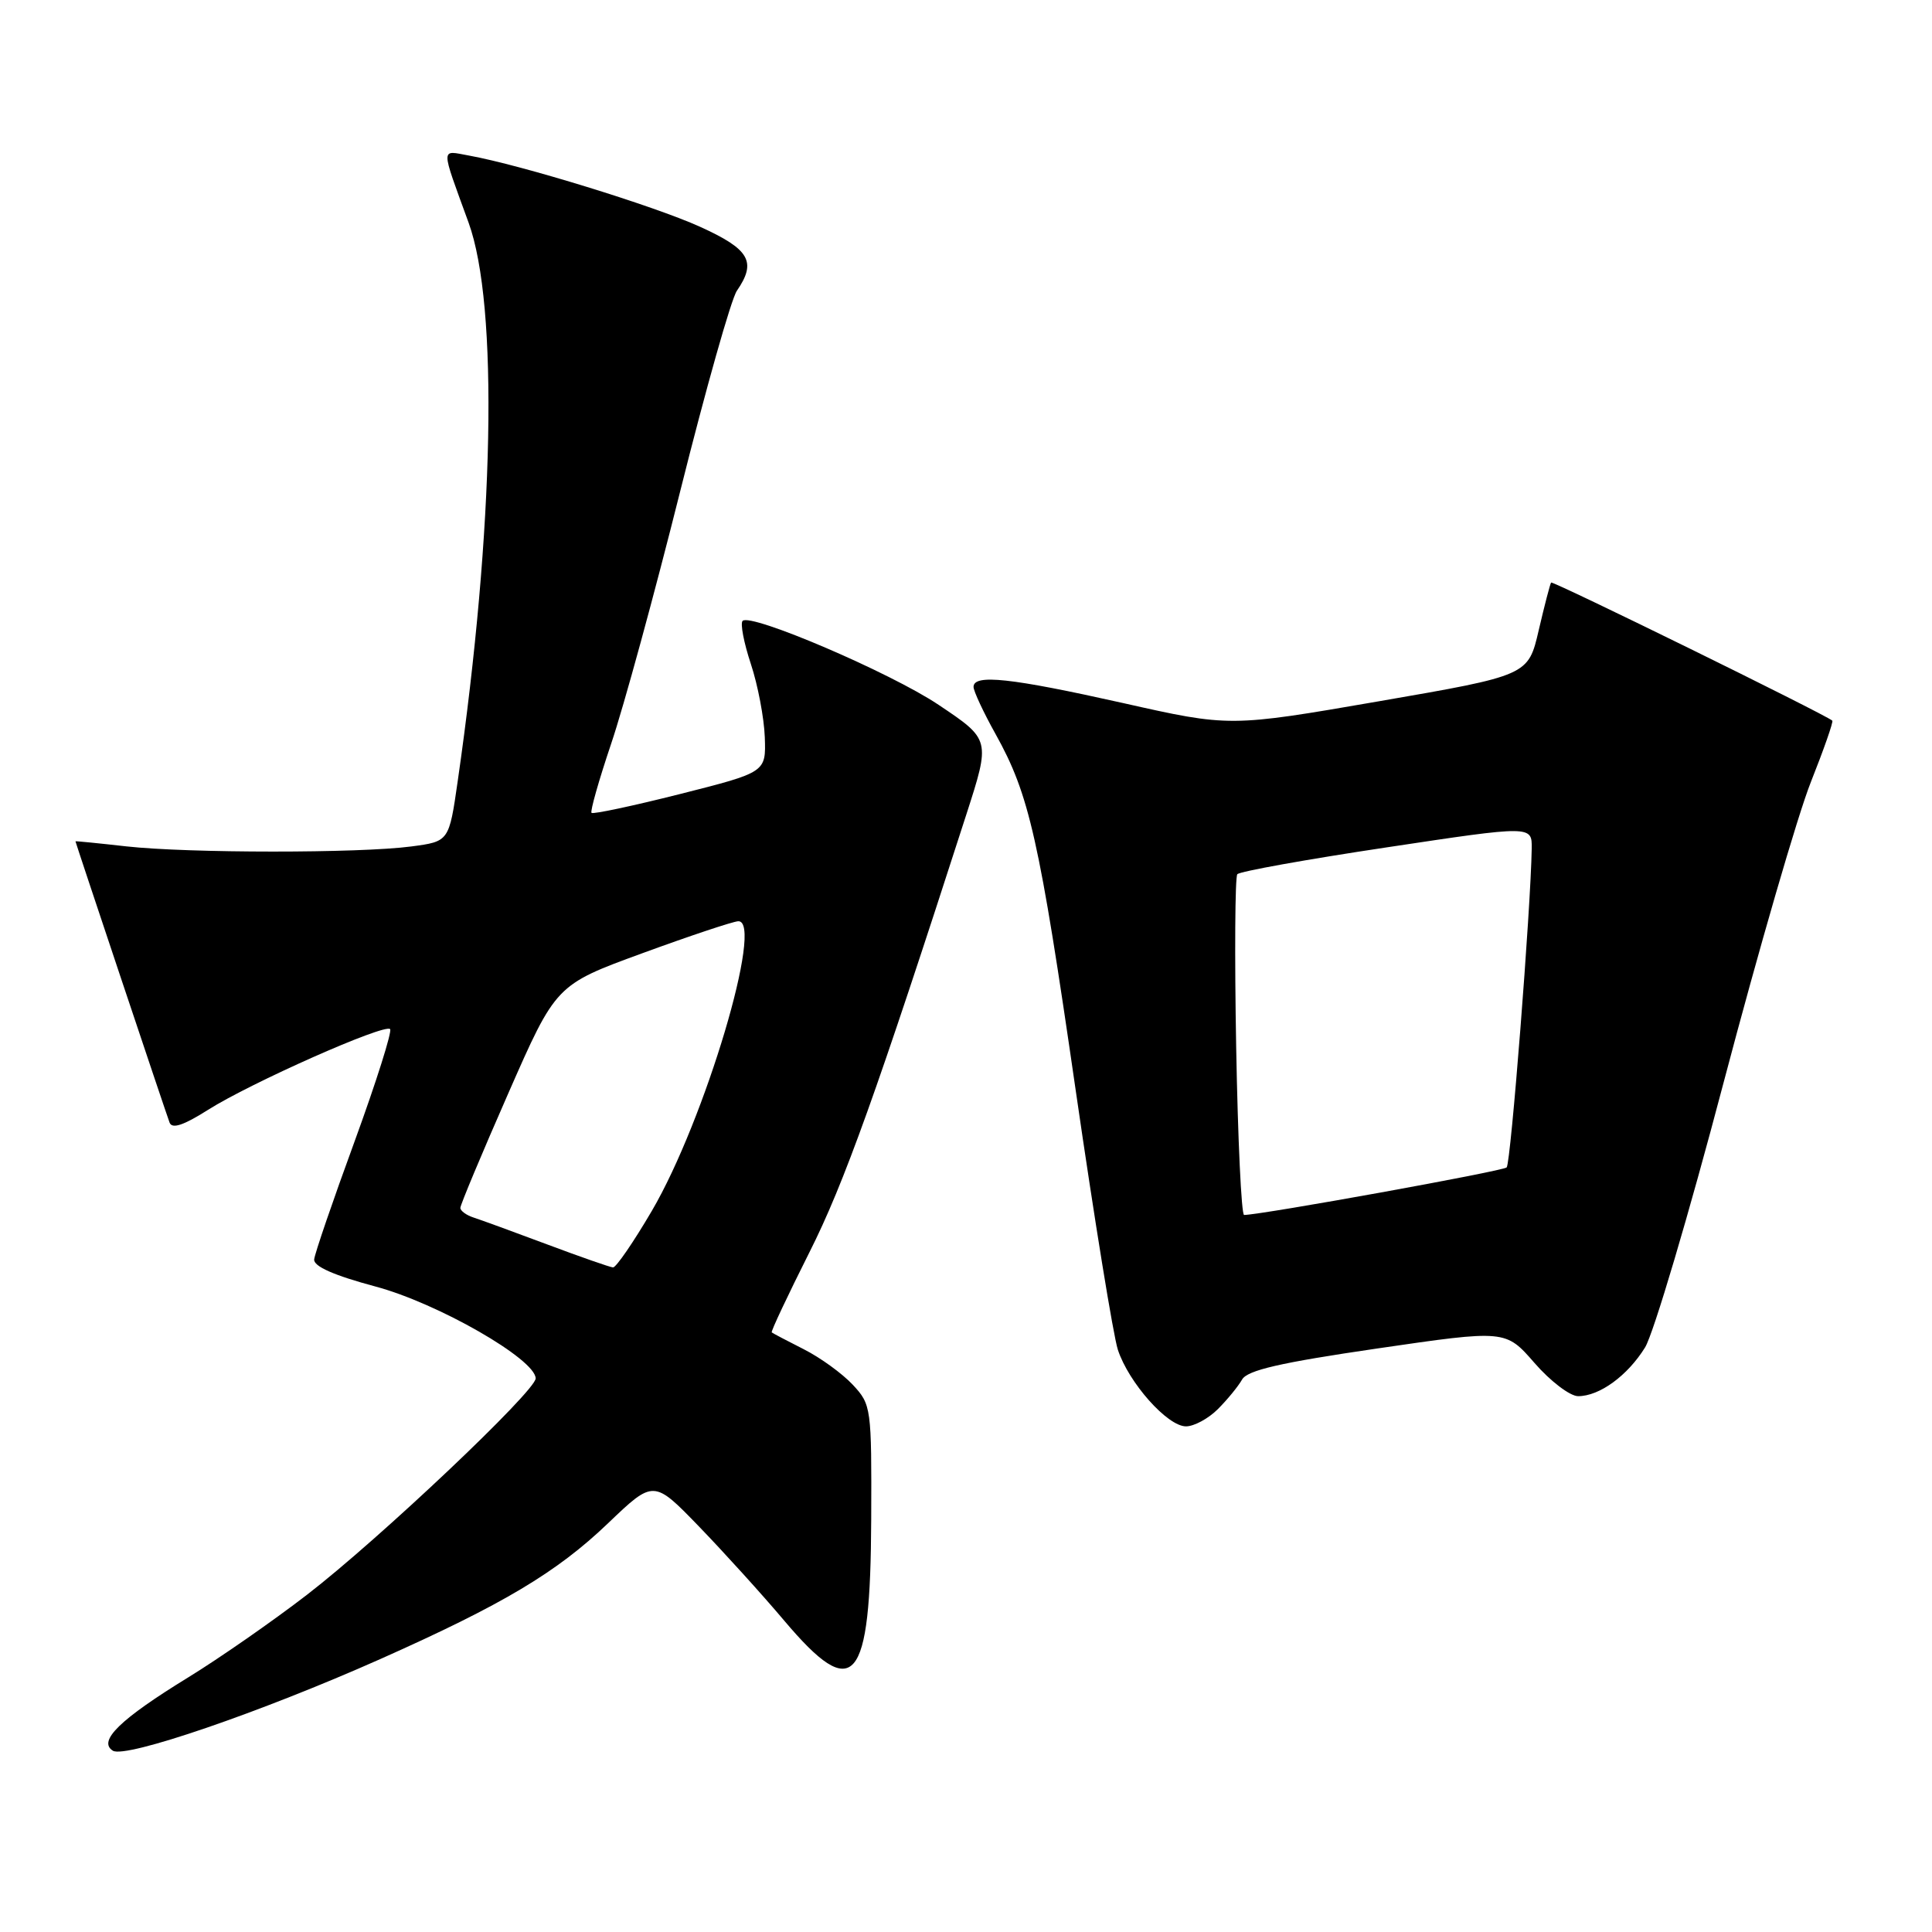<?xml version="1.0" encoding="UTF-8" standalone="no"?>
<!DOCTYPE svg PUBLIC "-//W3C//DTD SVG 1.1//EN" "http://www.w3.org/Graphics/SVG/1.1/DTD/svg11.dtd" >
<svg xmlns="http://www.w3.org/2000/svg" xmlns:xlink="http://www.w3.org/1999/xlink" version="1.1" viewBox="0 0 256 256">
 <g >
 <path fill="currentColor"
d=" M 50.38 219.84 C 66.66 212.59 73.76 208.35 80.56 201.85 C 86.61 196.06 86.61 196.06 92.63 202.28 C 95.93 205.70 101.02 211.31 103.92 214.75 C 113.20 225.74 115.35 223.24 115.44 201.34 C 115.50 186.51 115.45 186.12 113.00 183.49 C 111.62 182.01 108.70 179.89 106.50 178.78 C 104.30 177.67 102.39 176.66 102.26 176.55 C 102.12 176.44 104.38 171.66 107.26 165.92 C 111.82 156.88 116.19 144.69 128.02 108.00 C 131.25 97.99 131.26 98.01 124.36 93.39 C 118.04 89.15 99.47 81.19 98.40 82.27 C 98.07 82.60 98.56 85.16 99.49 87.97 C 100.42 90.77 101.25 95.15 101.34 97.70 C 101.50 102.33 101.50 102.33 90.12 105.21 C 83.87 106.79 78.58 107.91 78.38 107.71 C 78.18 107.51 79.35 103.39 80.98 98.55 C 82.62 93.72 86.73 78.68 90.12 65.13 C 93.51 51.58 96.89 39.61 97.64 38.53 C 100.29 34.68 99.34 33.03 92.74 30.04 C 86.70 27.30 69.05 21.86 62.13 20.61 C 58.35 19.93 58.35 19.22 62.09 29.50 C 66.07 40.47 65.50 69.89 60.65 103.50 C 59.50 111.50 59.50 111.50 54.50 112.16 C 47.64 113.07 24.97 113.06 16.75 112.15 C 13.04 111.73 10.00 111.43 10.00 111.48 C 10.00 111.63 21.99 147.48 22.47 148.75 C 22.80 149.62 24.31 149.12 27.55 147.07 C 33.18 143.50 50.95 135.61 51.69 136.36 C 51.98 136.65 49.87 143.33 47.00 151.20 C 44.12 159.06 41.70 166.12 41.63 166.88 C 41.54 167.80 44.26 169.00 49.75 170.47 C 58.01 172.68 70.92 180.08 70.98 182.64 C 71.01 184.29 50.27 203.92 40.67 211.32 C 36.18 214.78 29.11 219.70 24.96 222.25 C 15.90 227.81 12.92 230.71 14.96 231.98 C 16.65 233.02 34.53 226.89 50.38 219.84 Z  M 161.37 186.72 C 162.63 185.46 164.07 183.70 164.58 182.80 C 165.28 181.56 169.63 180.56 182.50 178.68 C 199.50 176.20 199.50 176.20 203.33 180.60 C 205.43 183.02 208.04 185.00 209.11 185.00 C 211.94 185.00 215.66 182.29 217.98 178.54 C 219.09 176.74 223.78 160.93 228.40 143.39 C 233.03 125.85 238.22 107.96 239.95 103.62 C 241.67 99.29 242.95 95.63 242.79 95.49 C 241.91 94.69 205.74 76.93 205.53 77.19 C 205.40 77.36 204.66 80.20 203.89 83.50 C 202.50 89.50 202.50 89.50 182.73 92.92 C 162.95 96.34 162.95 96.34 148.73 93.14 C 133.93 89.83 129.00 89.29 129.00 91.02 C 129.00 91.57 130.31 94.39 131.92 97.27 C 136.40 105.32 137.70 111.08 142.54 144.50 C 145.01 161.55 147.52 177.00 148.12 178.84 C 149.55 183.21 154.69 189.00 157.15 189.00 C 158.22 189.00 160.12 187.97 161.37 186.72 Z  M 72.50 164.89 C 68.10 163.24 63.71 161.64 62.75 161.33 C 61.79 161.02 61.00 160.44 61.00 160.05 C 61.00 159.65 63.85 152.84 67.33 144.92 C 73.66 130.50 73.66 130.50 85.08 126.32 C 91.36 124.02 97.09 122.11 97.81 122.07 C 101.31 121.89 93.40 148.45 86.37 160.45 C 83.94 164.60 81.62 167.97 81.23 167.94 C 80.83 167.91 76.90 166.54 72.50 164.89 Z  M 163.80 138.75 C 163.58 126.51 163.65 116.20 163.95 115.84 C 164.25 115.47 173.16 113.87 183.75 112.28 C 203.00 109.38 203.00 109.38 202.96 112.44 C 202.84 120.29 200.19 154.15 199.64 154.69 C 199.15 155.18 167.35 160.94 164.85 160.99 C 164.49 160.99 164.02 150.99 163.80 138.75 Z "/>
</g>
</svg>